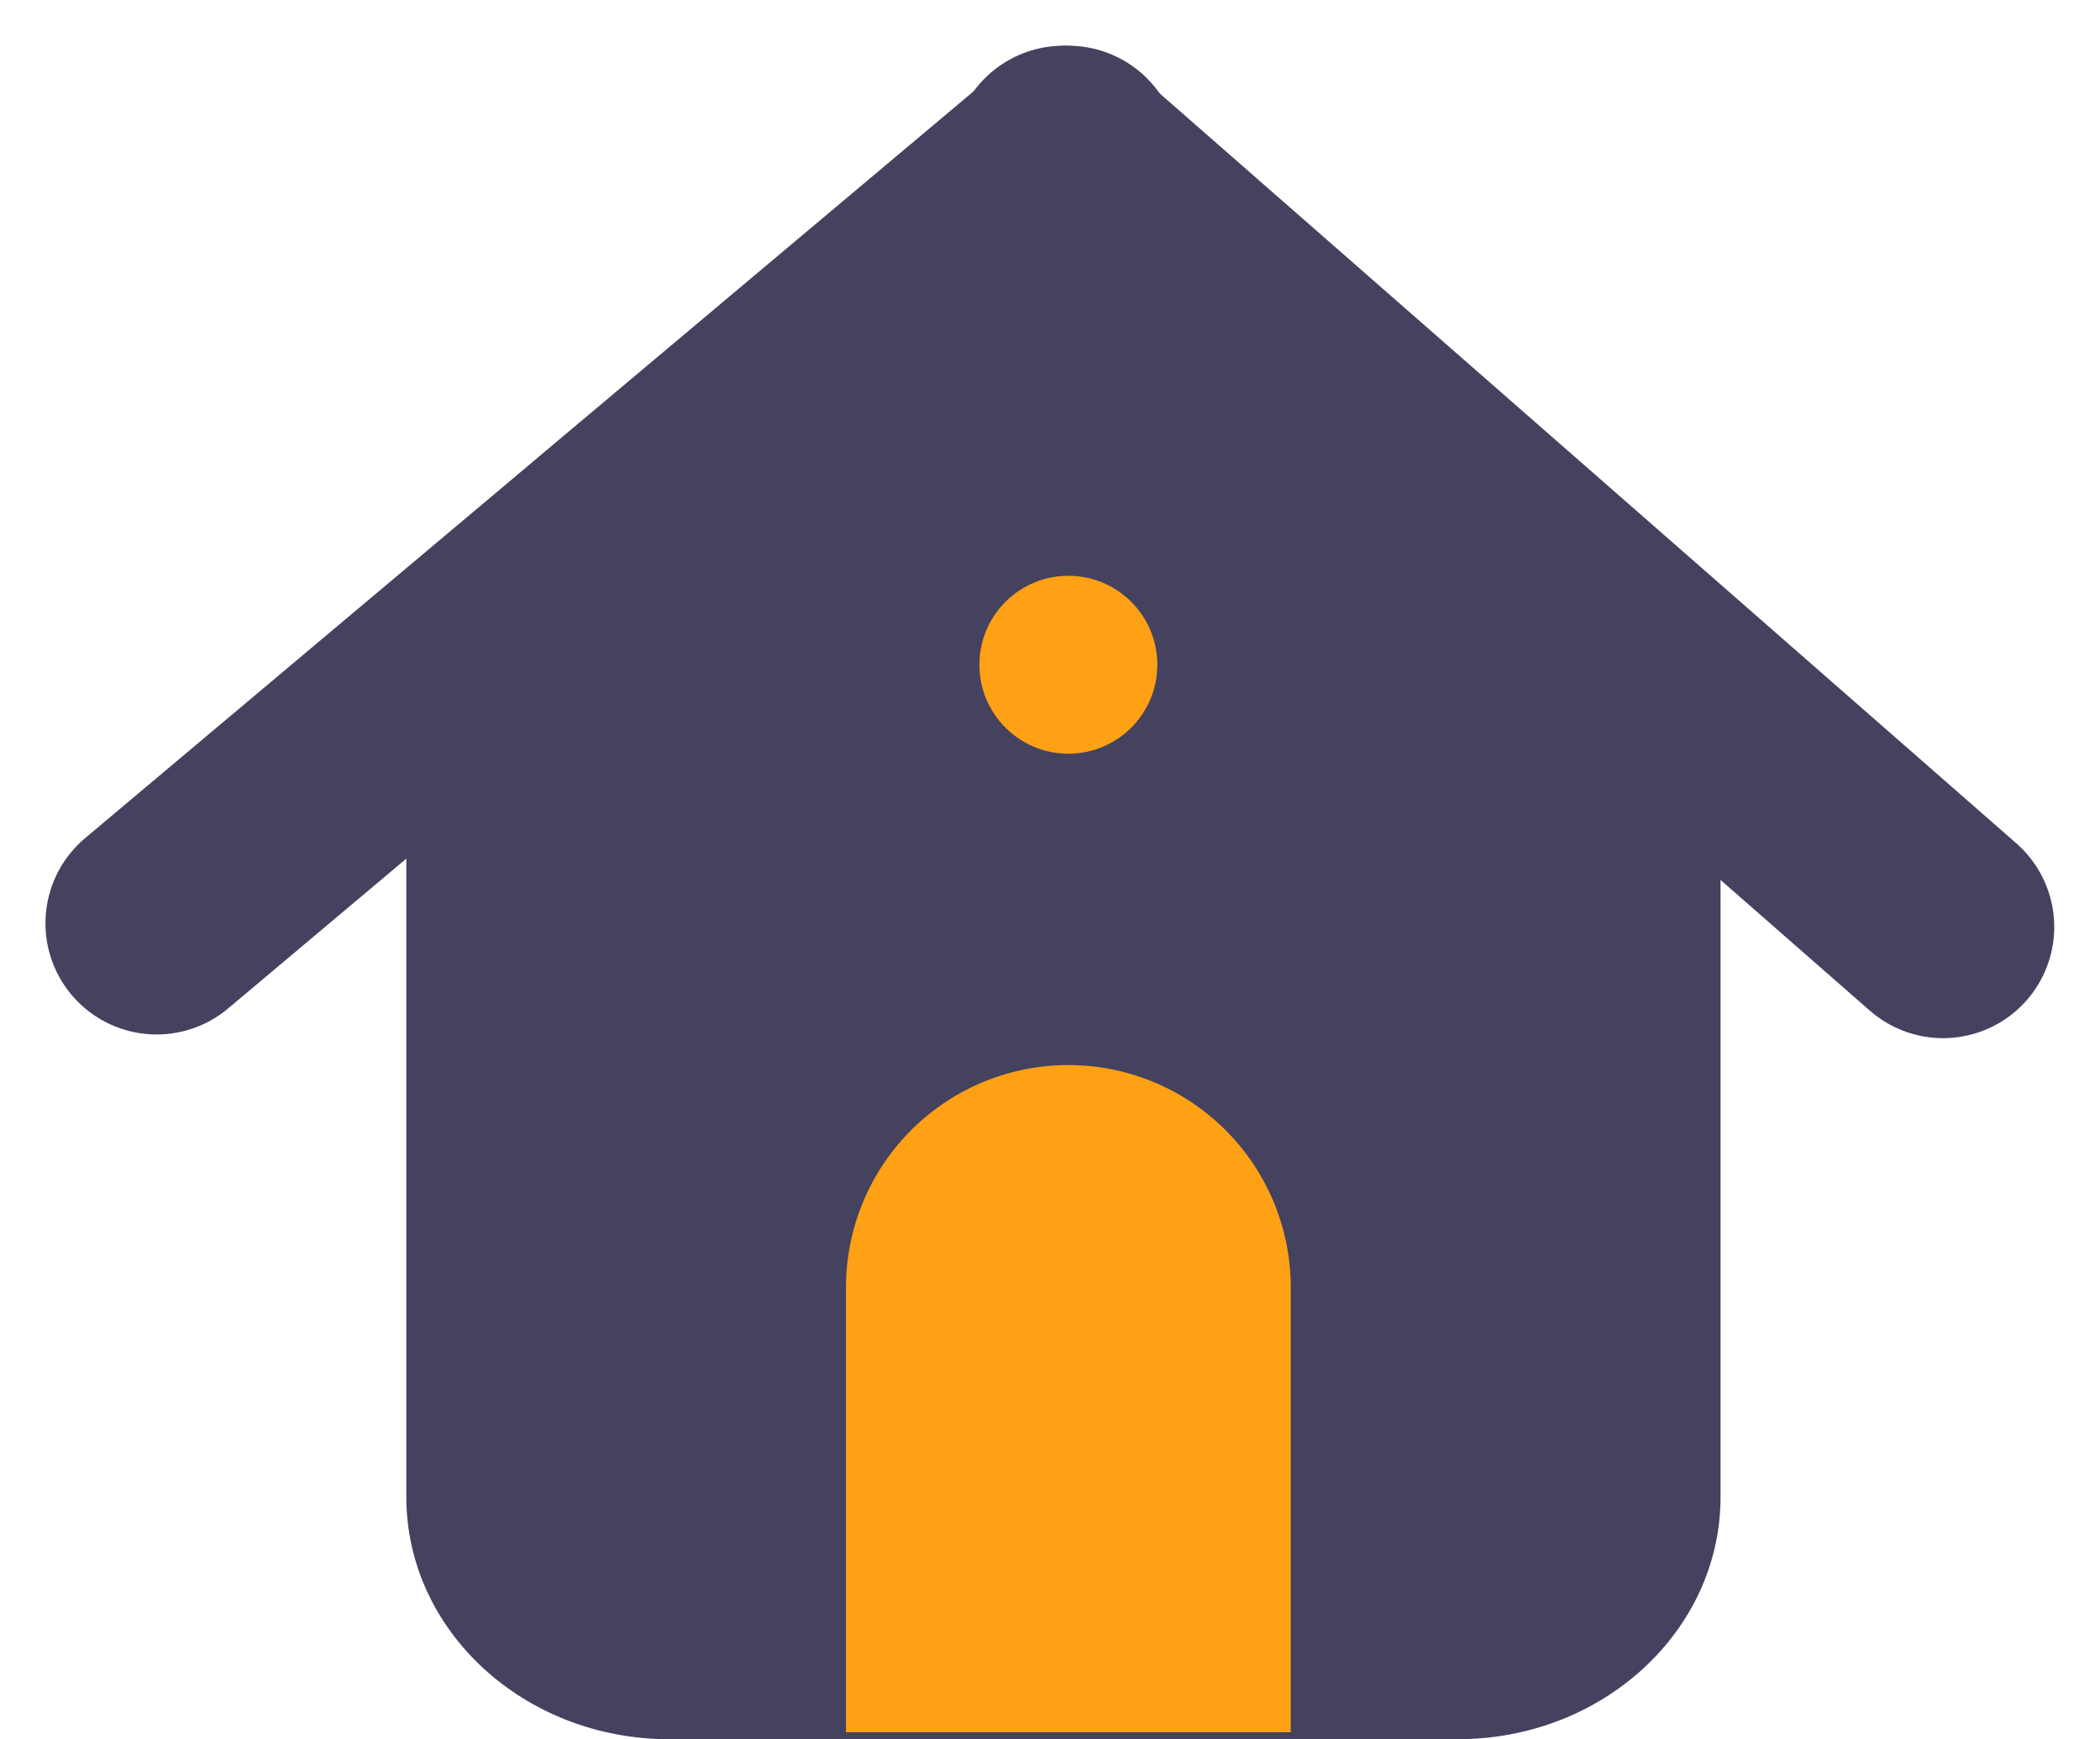 <svg xmlns="http://www.w3.org/2000/svg" width="47.218" height="39.1" viewBox="0 0 47.218 39.1">
  <g id="Home" transform="translate(-334.978 -195.055)">
    <g id="Path_38" data-name="Path 38" transform="translate(344.114 217.727)" fill="#45425f">
      <path d="M 23.64 13.929 L 5.91 13.929 C 4.03 13.929 2.5 12.607 2.5 10.982 L 2.5 -3.725 C 2.5 -4.747 2.513 -5.816 2.665 -6.656 C 2.812 -7.466 3.018 -7.66 3.02 -7.662 C 3.039 -7.673 3.148 -7.708 3.367 -7.708 L 4.023 -7.708 L 4.594 -8.031 L 15.04 -13.919 L 24.545 -8.078 L 25.147 -7.708 L 25.854 -7.708 C 25.978 -7.708 26.204 -7.696 26.313 -7.615 C 26.41 -7.543 26.52 -7.368 26.616 -7.137 C 27.05 -6.092 27.05 -4.31 27.05 -3.725 L 27.05 10.982 C 27.05 12.607 25.52 13.929 23.64 13.929 Z" stroke="none"/>
      <path d="M 14.985 -11.018 L 5.038 -5.411 C 5 -4.773 5 -4.051 5 -3.725 L 5 10.982 C 5 11.07 5.293 11.429 5.91 11.429 L 23.64 11.429 C 24.257 11.429 24.55 11.07 24.55 10.982 L 24.55 -3.725 C 24.55 -4.365 24.524 -4.847 24.49 -5.208 L 24.44 -5.208 L 14.985 -11.018 M 15.094 -16.819 L 25.854 -10.208 C 29.118 -10.208 29.55 -6.733 29.55 -3.725 L 29.55 10.982 C 29.55 13.99 26.904 16.429 23.64 16.429 L 5.91 16.429 C 2.646 16.429 1.9073486328125e-06 13.99 1.9073486328125e-06 10.982 L 1.9073486328125e-06 -3.725 C 1.9073486328125e-06 -6.733 0.103 -10.208 3.367 -10.208 L 15.094 -16.819 Z" stroke="none" fill="#45425f"/>
    </g>
    <path id="Path_39" data-name="Path 39" d="M0,17.229,9.609,9.153l1.068-.9L20.5,0" transform="translate(338.5 198.583)" fill="none" stroke="#45425f" stroke-linecap="round" stroke-width="5"/>
    <path id="Rectangle_187" data-name="Rectangle 187" d="M5,0H5a5,5,0,0,1,5,5V15a0,0,0,0,1,0,0H0a0,0,0,0,1,0,0V5A5,5,0,0,1,5,0Z" transform="translate(354 219)" fill="#ffa114"/>
    <line id="Line_62" data-name="Line 62" x1="19.778" y1="17.312" transform="translate(358.889 198.583)" fill="none" stroke="#45425f" stroke-linecap="round" stroke-width="5"/>
    <circle id="Ellipse_12" data-name="Ellipse 12" cx="2" cy="2" r="2" transform="translate(357 208)" fill="#ffa114"/>
  </g>
</svg>

